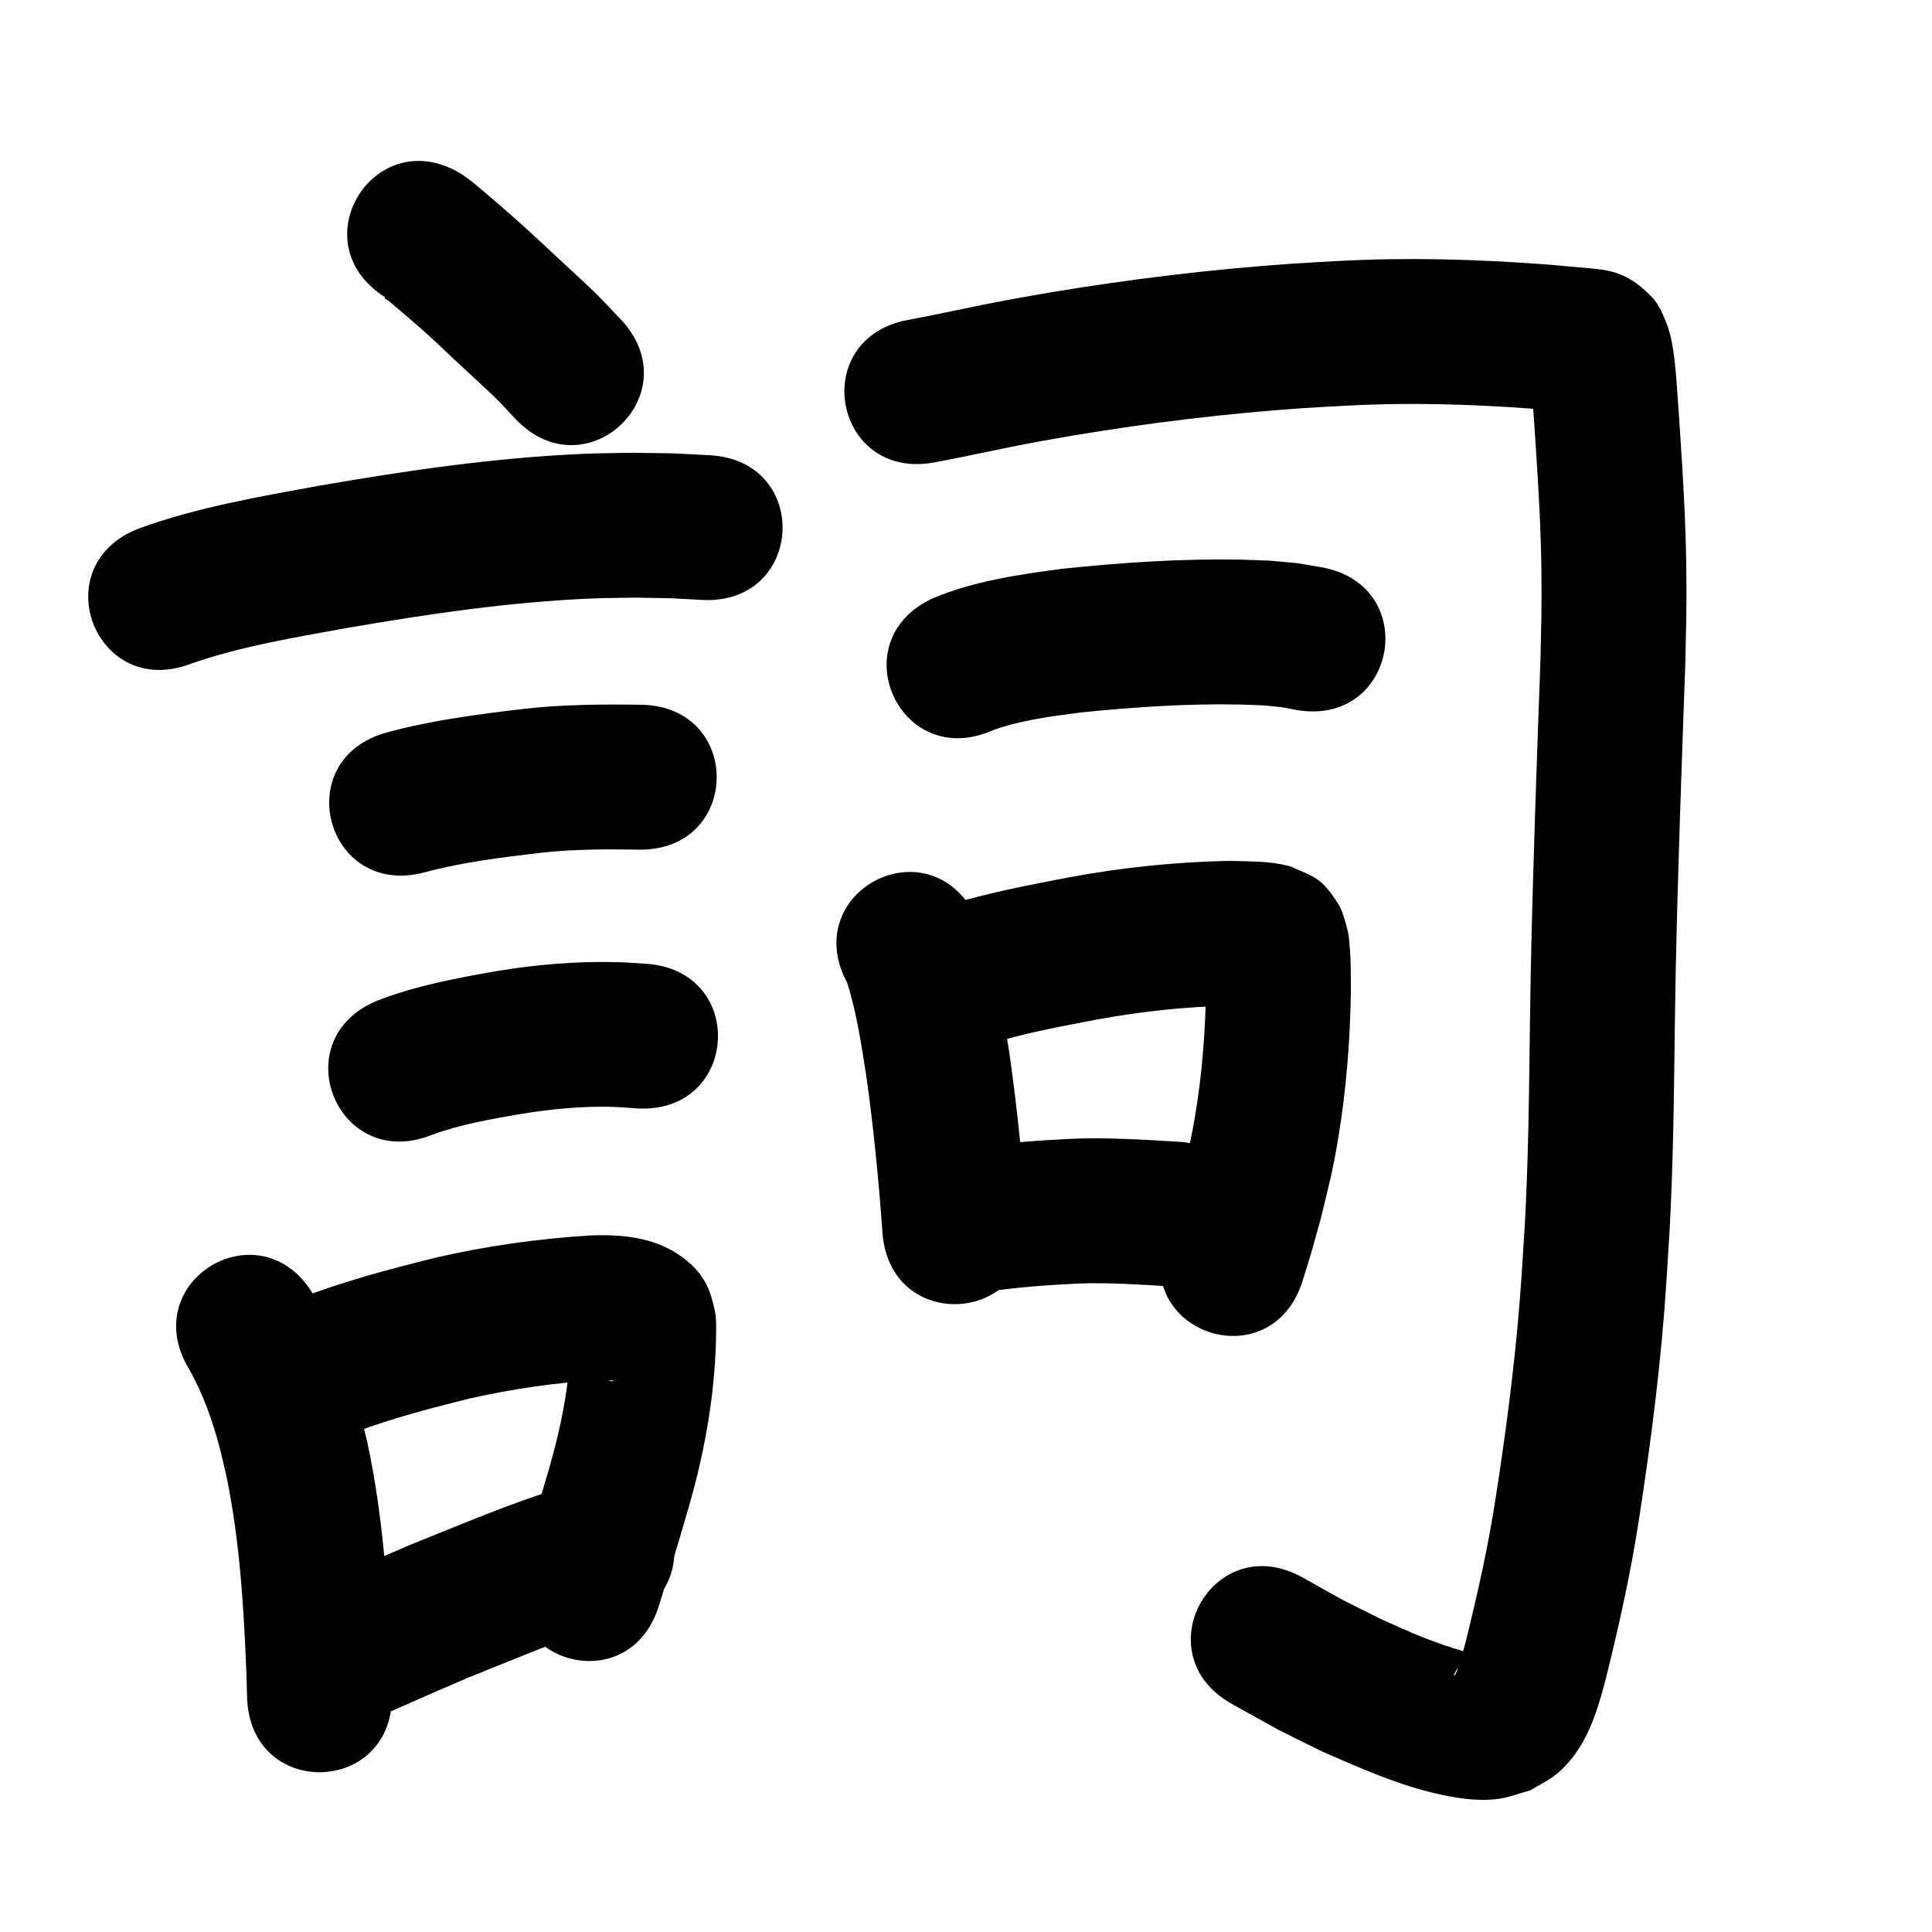 <?xml version="1.0" ?>
<svg xmlns="http://www.w3.org/2000/svg" viewBox="0 0 1000 1000">
<path d="m 199.086,153.7 c 0.262,1.579 -0.012,0.21 3.172,2.942 3.763,3.229 11.962,10.156 15.322,13.136 6.512,5.776 11.88,10.931 18.243,16.928 3.359,3.114 18.013,16.64 21.271,19.89 3.348,3.34 6.502,6.869 9.753,10.303 36.601,38.378 90.875,-13.385 54.274,-51.762 v 0 c -4.19,-4.368 -8.281,-8.833 -12.57,-13.104 -3.387,-3.373 -17.524,-16.418 -21.313,-19.93 -9.689,-9.116 -19.434,-18.087 -29.534,-26.746 -0.73,-0.626 -11.401,-9.741 -12.655,-10.736 -1.777,-1.41 -3.647,-2.7 -5.47,-4.05 -44.639,-28.633 -85.132,34.497 -40.493,63.13 z"/>
<path d="m 98.846,343.526 c 25.976,-9.026 53.255,-13.496 80.227,-18.399 42.254,-7.298 84.81,-13.606 127.707,-15.372 7.309,-0.301 14.629,-0.281 21.943,-0.422 24.276,0.447 12.745,0.009 34.597,1.186 52.96,2.773 56.882,-72.124 3.922,-74.897 v 0 c -25.44,-1.299 -12.084,-0.831 -40.07,-1.273 -8.345,0.183 -16.695,0.191 -25.034,0.55 -45.845,1.973 -91.34,8.607 -136.502,16.441 -31.546,5.754 -63.411,11.194 -93.661,22.165 -49.512,19.001 -22.642,89.022 26.871,70.021 z"/>
<path d="m 219.798,451.514 c 19.715,-5.307 40.012,-7.753 60.24,-10.131 16.807,-1.873 33.725,-1.876 50.606,-1.614 53.028,0.761 54.104,-74.231 1.077,-74.992 v 0 c -20.178,-0.27 -40.393,-0.171 -60.474,2.123 -23.766,2.816 -47.58,5.867 -70.732,12.135 -51.25,13.636 -31.965,86.115 19.284,72.478 z"/>
<path d="m 223.538,587.415 c 14.72,-5.412 30.258,-8.098 45.654,-10.774 12.818,-2.057 25.743,-3.528 38.733,-3.772 9.577,-0.179 12.401,0.197 21.599,0.823 52.93,3.297 57.594,-71.558 4.663,-74.855 v 0 c -4.687,-0.273 -9.368,-0.683 -14.06,-0.819 -21.412,-0.618 -42.796,1.24 -63.911,4.754 -20.451,3.623 -41.036,7.451 -60.479,14.986 -49.255,19.658 -21.455,89.315 27.8,69.657 z"/>
<path d="m 97.786,708.489 c 7.09,12.555 12.028,26.2 15.72,40.108 1.38,5.197 2.491,10.461 3.737,15.691 6.937,33.68 8.955,68.085 10.317,102.364 0.113,3.985 0.225,7.97 0.338,11.954 1.511,53.011 76.48,50.875 74.97,-2.136 v 0 c -0.123,-4.273 -0.245,-8.546 -0.368,-12.818 -1.582,-39.214 -4.092,-78.556 -12.365,-117.022 -1.626,-6.623 -3.065,-13.295 -4.878,-19.869 -5.461,-19.799 -12.879,-39.128 -23.197,-56.922 -27.33,-45.448 -91.604,-6.798 -64.274,38.651 z"/>
<path d="m 183.7,741.306 c 19.486,-7.267 39.612,-12.562 59.782,-17.528 21.878,-4.888 44.138,-8.188 66.524,-9.445 -4.034,0.548 9.16,-0.316 7.454,0.497 -1.148,0.547 -4.124,-1.097 -4.949,-1.436 -5.342,-2.886 -9.475,-6.903 -12.576,-12.358 -1.829,-3.218 -2.603,-6.931 -3.886,-10.403 -0.135,-0.366 -0.323,-1.5 -0.369,-1.112 -0.218,1.842 -0.105,3.708 -0.157,5.562 -0.669,16.41 -3.163,32.714 -6.98,48.68 -2.841,11.881 -5.902,21.693 -9.361,33.438 -6.631,21.696 -3.378,11.142 -9.751,31.667 -15.723,50.649 55.905,72.885 71.628,22.236 v 0 c 6.553,-21.112 3.188,-10.186 10.087,-32.781 4.25,-14.522 7.393,-24.522 10.832,-39.32 4.739,-20.39 7.751,-41.198 8.524,-62.125 0.083,-3.928 0.485,-13.728 -0.29,-17.422 -1.035,-4.935 -2.243,-9.933 -4.495,-14.445 -4.018,-8.049 -10.481,-13.37 -17.908,-17.791 -1.862,-0.896 -3.675,-1.9 -5.585,-2.689 -11.591,-4.791 -24.249,-5.544 -36.639,-5.067 -26.95,1.65 -53.763,5.436 -80.084,11.502 -24.085,5.963 -48.145,12.339 -71.289,21.381 -48.762,20.851 -19.274,89.811 29.488,68.96 z"/>
<path d="m 183.539,894.098 c 19.592,-8.579 39.078,-17.383 58.769,-25.742 20.67,-8.209 41.155,-17.039 62.264,-24.096 5.26,-1.759 10.594,-3.289 15.891,-4.934 50.616,-15.827 28.233,-87.409 -22.383,-71.582 v 0 c -6.302,1.983 -12.645,3.842 -18.907,5.948 -22.425,7.542 -44.22,16.87 -66.179,25.631 -18.88,8.019 -37.63,16.317 -56.325,24.755 -49.512,19 -22.642,89.022 26.871,70.021 z"/>
<path d="m 483.72,239.315 c 17.844,-3.298 35.535,-7.369 53.381,-10.667 6.47,-1.196 12.962,-2.273 19.442,-3.409 38.978,-6.485 78.272,-11.223 117.695,-13.967 7.678,-0.534 15.369,-0.877 23.053,-1.316 31.984,-1.724 64,-0.779 95.915,1.603 8.874,0.672 17.723,1.615 26.591,2.358 -10.634,-0.781 -20.046,-7.815 -25.6,-16.639 -0.721,-1.146 -1.201,-2.427 -1.801,-3.64 -0.069,-0.069 -0.184,-0.302 -0.206,-0.207 -0.082,0.354 -0.028,0.729 4.4e-4,1.091 0.121,1.516 0.315,3.025 0.448,4.54 0.206,2.354 0.39,4.71 0.567,7.066 0.534,7.131 1.038,14.92 1.511,22.005 1.526,22.905 2.909,45.829 3.135,68.79 0.184,18.668 -0.115,25.704 -0.513,44.629 -1.954,53.899 -3.904,107.791 -5.026,161.715 -0.7,35.6 -0.678,71.218 -2.005,106.804 -0.811,21.741 -1.223,26.189 -2.566,47.648 -2.508,39.107 -7.425,77.978 -13.458,116.678 -3.881,25.698 -9.595,51.054 -15.866,76.257 -1.18,4.265 -2.512,9.587 -4.14,13.82 -0.379,0.985 -0.79,1.98 -1.406,2.838 -0.11,0.153 -0.357,-0.322 -0.277,-0.493 0.617,-1.323 1.323,-2.632 2.257,-3.754 1.106,-1.328 2.536,-2.349 3.803,-3.524 -5.255,6.949 6.104,-2.613 4.413,-3.36 -1.851,-0.818 -3.922,-1.005 -5.86,-1.587 -3.497,-1.05 -7,-2.09 -10.442,-3.309 -14.023,-4.966 -17.64,-6.919 -32.007,-13.252 -26.656,-13.375 -13.146,-6.234 -40.482,-21.512 -46.335,-25.799 -82.82,39.728 -36.486,65.527 v 0 c 31.445,17.451 15.797,9.244 46.906,24.697 18.701,8.131 37.338,16.5 57.26,21.282 10.406,2.498 22.351,4.508 33.115,3.135 5.802,-0.74 11.314,-2.975 16.97,-4.463 4.488,-2.776 9.38,-4.986 13.465,-8.327 15.191,-12.424 20.969,-31.442 25.693,-49.62 6.801,-27.371 12.966,-54.912 17.19,-82.815 6.374,-40.979 11.56,-82.14 14.206,-123.548 1.409,-22.661 1.83,-27.189 2.679,-50.117 1.327,-35.801 1.332,-71.632 2.022,-107.447 1.119,-53.926 3.093,-107.82 5.026,-161.722 0.415,-20.383 0.728,-27.702 0.51,-47.87 -0.26,-24.066 -1.678,-48.096 -3.283,-72.103 -0.432,-6.459 -1.083,-16.476 -1.594,-23.125 -0.642,-8.36 -1.253,-16.795 -3.065,-25.005 -0.461,-2.088 -1.147,-4.12 -1.72,-6.18 -2.315,-5.502 -3.931,-10.665 -8.242,-15.122 -8.882,-9.184 -16.61,-13.321 -28.907,-14.521 -9.09,-0.752 -18.159,-1.745 -27.257,-2.41 -35.199,-2.605 -70.51,-3.604 -105.782,-1.686 -8.289,0.481 -16.584,0.861 -24.866,1.442 -41.721,2.929 -83.304,7.967 -124.553,14.849 -6.964,1.226 -13.94,2.391 -20.893,3.679 -17.631,3.264 -35.114,7.269 -52.742,10.545 -52.129,9.752 -38.337,83.473 13.792,73.721 z"/>
<path d="m 513.995,377.904 c 14.59,-5.18 30.01,-7.118 45.28,-9.12 27.272,-2.758 54.697,-4.661 82.125,-4.137 4.365,0.083 8.726,0.332 13.088,0.498 11.913,1.255 6.488,0.406 16.314,2.3 52.23,9.192 65.23,-64.673 13,-73.865 v 0 c -17.036,-2.844 -8.178,-1.672 -26.591,-3.385 -5.226,-0.182 -10.449,-0.459 -15.678,-0.547 -30.79,-0.521 -61.581,1.578 -92.185,4.797 -22.501,3.049 -44.95,6.27 -66.073,15.04 -48.38,21.722 -17.66,90.142 30.72,68.42 z"/>
<path d="m 438.561,508.82 c 4.873,15.621 7.278,31.858 9.805,47.981 3.831,26.928 6.449,54.013 8.39,81.138 3.796,52.897 78.604,47.529 74.808,-5.368 v 0 c -2.104,-29.243 -4.934,-58.444 -9.116,-87.468 -3.536,-22.243 -6.797,-45.69 -15.416,-66.665 -0.733,-1.785 -1.646,-3.491 -2.469,-5.236 -25.186,-46.671 -91.189,-11.052 -66.002,35.619 z"/>
<path d="m 512.432,540.251 c 18.12,-5.58 36.814,-9.009 55.412,-12.554 23.073,-4.21 46.447,-6.769 69.901,-7.127 4.506,0.142 9.056,0.147 13.534,0.762 0.066,0.009 -0.132,0.04 -0.197,0.031 -0.736,-0.11 -1.465,-0.259 -2.197,-0.388 -11.131,-4.598 -11.945,-3.55 -20.72,-14.818 -1.912,-2.455 -2.466,-5.721 -3.905,-8.48 -0.094,-0.179 -0.221,0.362 -0.223,0.565 -0.019,1.979 0.141,3.955 0.162,5.934 0.035,3.34 0.003,6.679 0.004,10.019 -0.451,21.313 -2.1,42.647 -5.686,63.676 -2.561,15.019 -3.972,19.692 -7.562,34.405 -5.53,19.804 -2.73,10.365 -8.327,28.338 -15.707,50.654 55.928,72.866 71.635,22.213 v 0 c 6.464,-20.924 3.238,-9.953 9.595,-32.938 4.305,-17.967 5.849,-23.039 8.907,-41.421 4.094,-24.61 6,-49.559 6.438,-74.488 -0.036,-7.414 0.098,-15.787 -0.542,-23.245 -0.276,-3.211 -0.4,-6.478 -1.245,-9.589 -1.292,-4.762 -2.429,-9.756 -5.127,-13.887 -8.859,-13.566 -11.846,-13.143 -24.452,-18.849 -1.665,-0.373 -3.318,-0.803 -4.994,-1.118 -8.687,-1.632 -17.654,-1.409 -26.438,-1.708 -27.721,0.55 -55.357,3.369 -82.625,8.446 -21.459,4.103 -43.001,8.167 -63.885,14.69 -50.582,15.937 -28.043,87.471 22.539,71.533 z"/>
<path d="m 509.705,668.723 c 16.336,-2.452 32.796,-3.633 49.283,-4.409 15.437,-0.492 30.852,0.559 46.247,1.5 52.937,3.194 57.454,-71.669 4.518,-74.864 v 0 c -18.109,-1.081 -36.242,-2.232 -54.395,-1.548 -18.578,0.923 -37.132,2.227 -55.543,4.976 -52.57,6.994 -42.679,81.339 9.89,74.345 z"/>
</svg>
